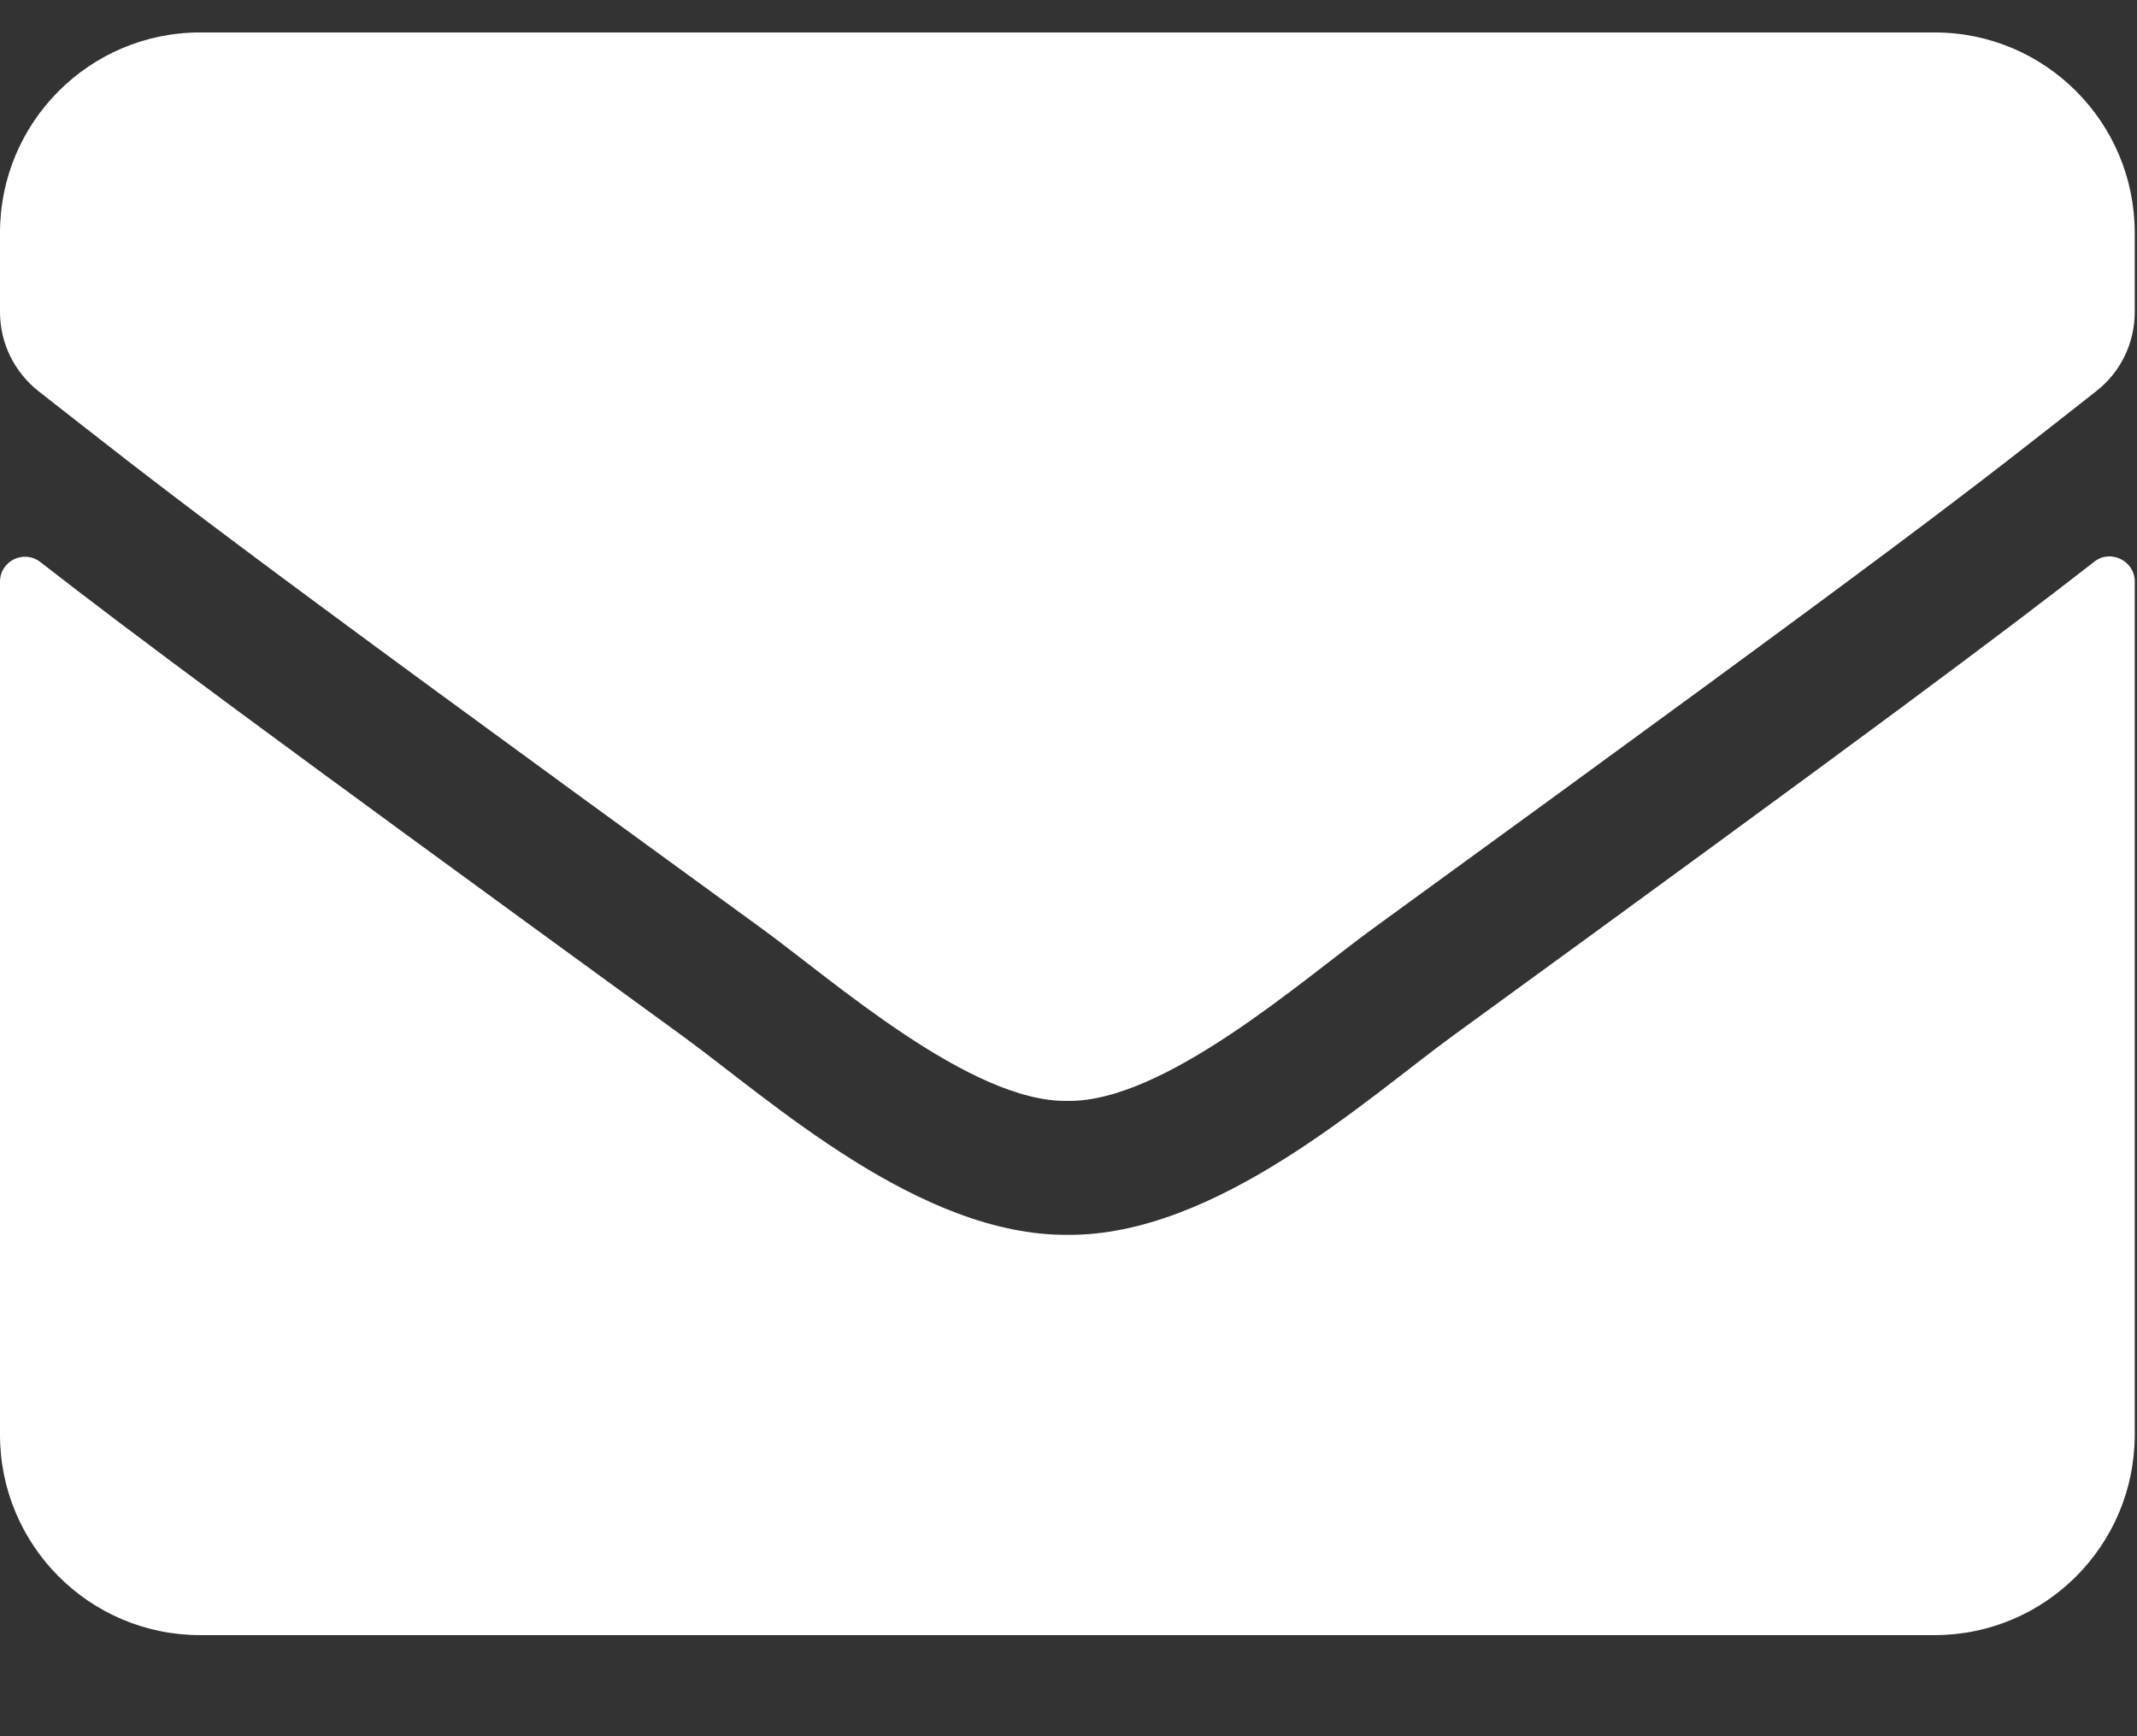 <svg width="16" height="13" viewBox="0 0 16 13" fill="none" xmlns="http://www.w3.org/2000/svg">
<rect x="0" y="0" width="16" height="13" fill="#333333" stroke="none"/>
<path d="M15.68 4.206C15.802 4.109 15.983 4.2 15.983 4.353V10.743C15.983 11.571 15.312 12.243 14.485 12.243H1.498C0.671 12.243 0 11.571 0 10.743V4.356C0 4.2 0.178 4.112 0.303 4.209C1.002 4.753 1.929 5.443 5.113 7.759C5.772 8.24 6.883 9.253 7.992 9.246C9.106 9.256 10.239 8.221 10.873 7.759C14.057 5.443 14.981 4.75 15.68 4.206ZM7.992 8.243C8.716 8.256 9.758 7.331 10.283 6.95C14.425 3.94 14.741 3.678 15.696 2.928C15.877 2.787 15.983 2.568 15.983 2.337V1.743C15.983 0.915 15.312 0.243 14.485 0.243H1.498C0.671 0.243 0 0.915 0 1.743V2.337C0 2.568 0.106 2.784 0.287 2.928C1.242 3.675 1.558 3.94 5.7 6.95C6.225 7.331 7.267 8.256 7.992 8.243Z" fill="white"/>
</svg>
